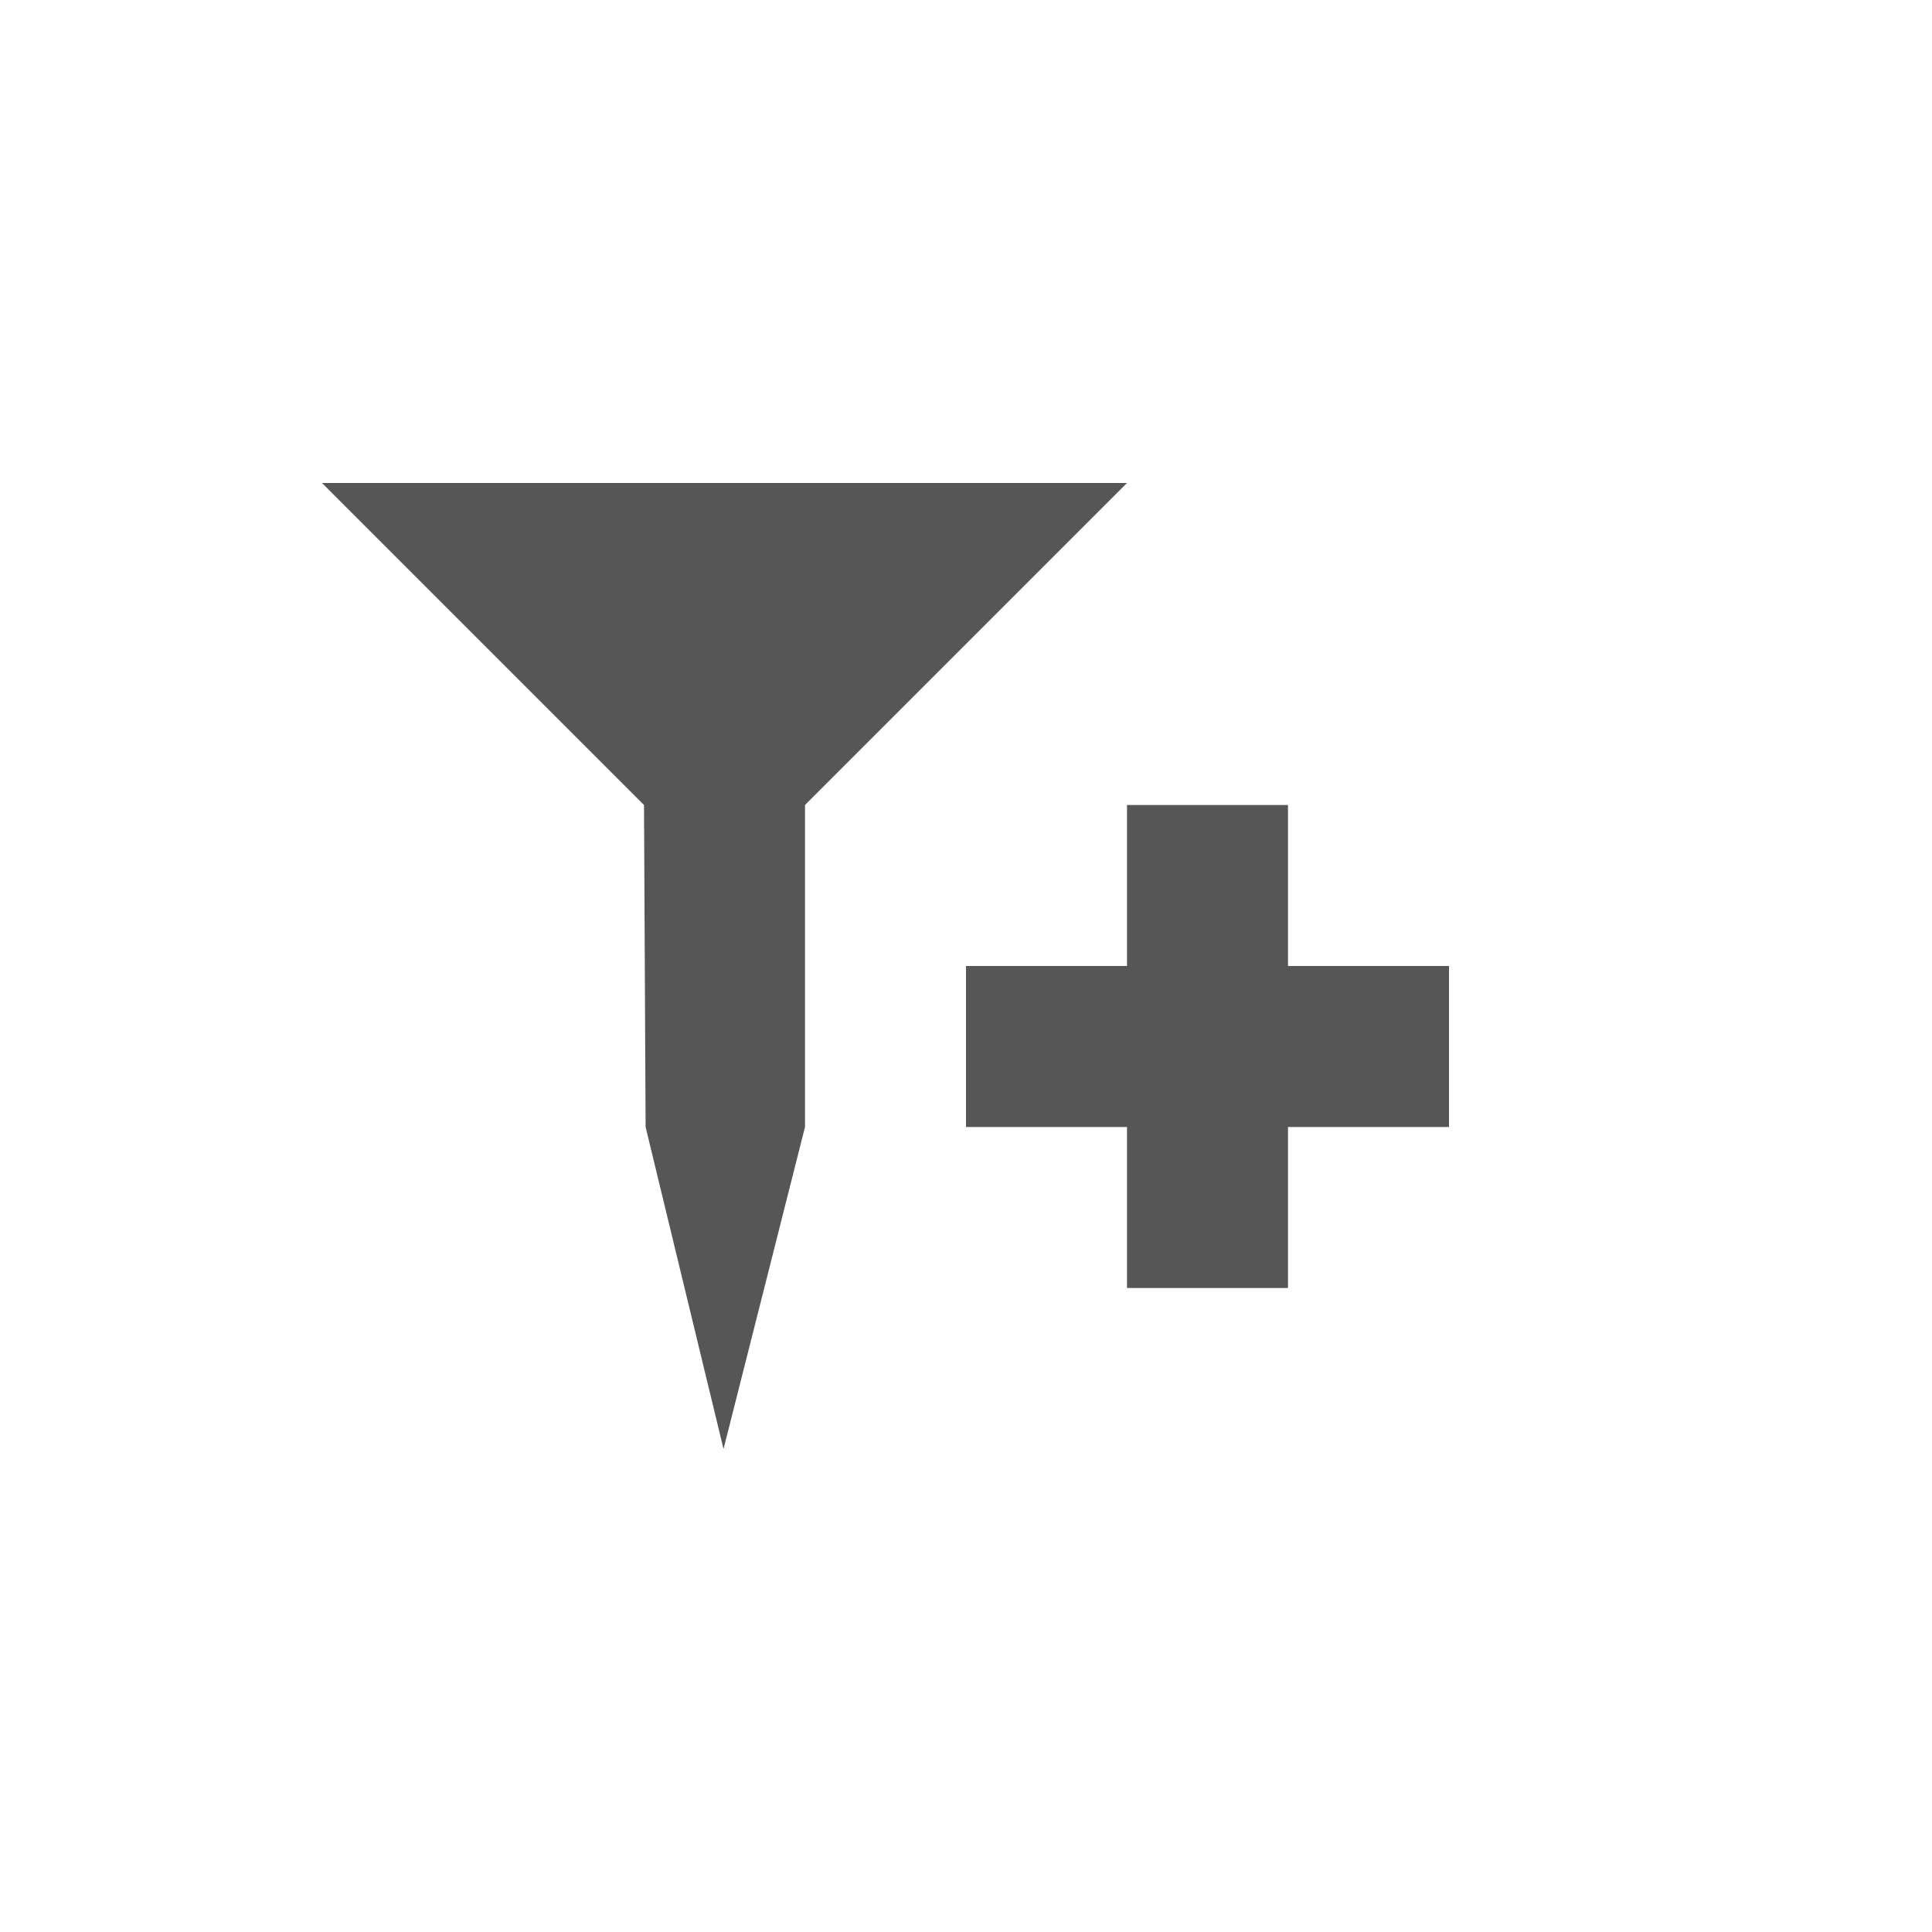 <svg xmlns="http://www.w3.org/2000/svg" width="24" height="24"><defs><style id="current-color-scheme" type="text/css"></style></defs><path d="M4 6l4 4 .02 4 .968 4L10 14v-4l4-4H4zm10 4v2h-2v2h2v2h2v-2h2v-2h-2v-2h-2z" fill="currentColor" color="#565656"/></svg>